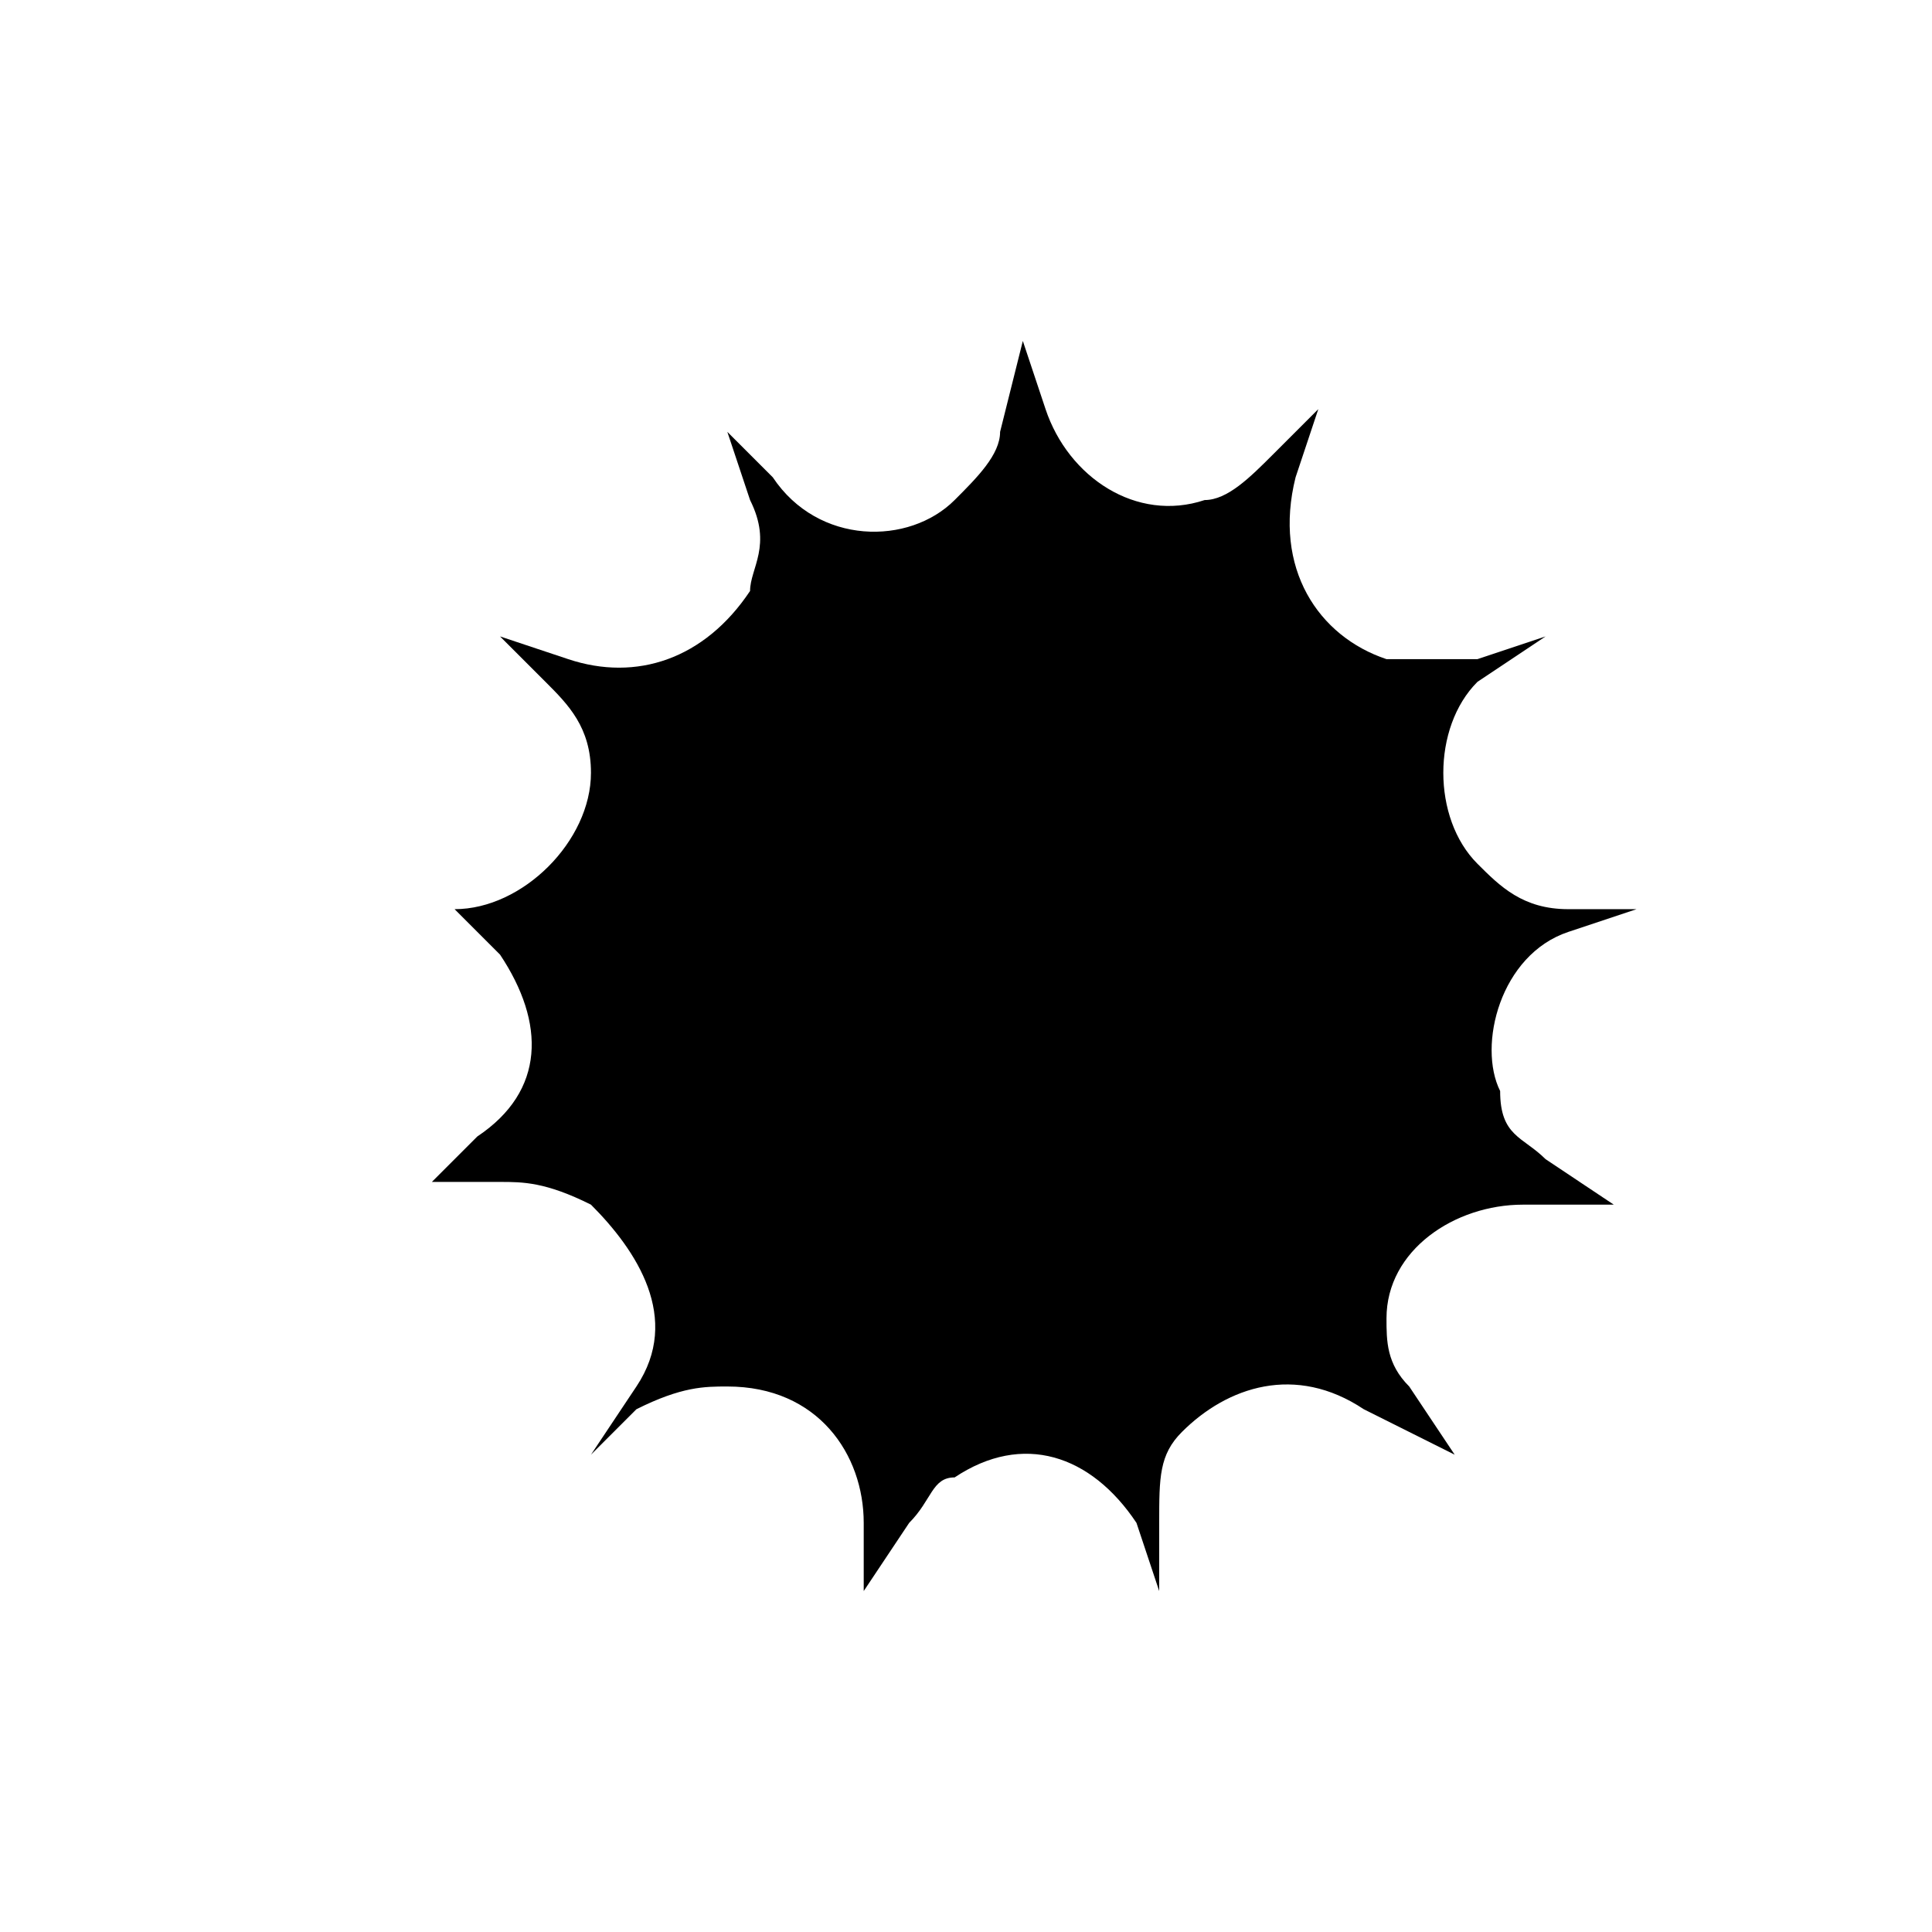 <?xml version="1.0" encoding="utf-8"?>
<!-- Generator: Adobe Illustrator 24.2.0, SVG Export Plug-In . SVG Version: 6.00 Build 0)  -->
<svg version="1.1" id="레이어_1" xmlns="http://www.w3.org/2000/svg" xmlns:xlink="http://www.w3.org/1999/xlink" x="0px"
	 y="0px" viewBox="0 0 8.5 8.5" style="enable-background:new 0 0 8.5 8.5;" xml:space="preserve">
<path d="M4.5,1.5l0.1,0.3c0.1,0.3,0.4,0.5,0.7,0.4c0.1,0,0.2-0.1,0.3-0.2l0.2-0.2L5.7,2.1C5.6,2.5,5.8,2.8,6.1,2.9
	c0.1,0,0.2,0,0.4,0l0.3-0.1L6.5,3C6.3,3.2,6.3,3.6,6.5,3.8C6.6,3.9,6.7,4,6.9,4h0.3L6.9,4.1C6.6,4.2,6.5,4.6,6.6,4.8
	C6.6,5,6.7,5,6.8,5.1l0.3,0.2H6.7c-0.3,0-0.6,0.2-0.6,0.5c0,0.1,0,0.2,0.1,0.3l0.2,0.3L6,6.2C5.7,6,5.4,6.1,5.2,6.3
	C5.1,6.4,5.1,6.5,5.1,6.7V7L5,6.7C4.8,6.4,4.5,6.3,4.2,6.5C4.1,6.5,4.1,6.6,4,6.7L3.8,7V6.7c0-0.3-0.2-0.6-0.6-0.6
	c-0.1,0-0.2,0-0.4,0.1L2.6,6.4l0.2-0.3c0.2-0.3,0-0.6-0.2-0.8C2.4,5.2,2.3,5.2,2.2,5.2H1.9L2.1,5c0.3-0.2,0.3-0.5,0.1-0.8
	C2.2,4.2,2.1,4.1,2,4L1.7,4H2c0.3,0,0.6-0.3,0.6-0.6c0-0.2-0.1-0.3-0.2-0.4L2.2,2.8l0.3,0.1c0.3,0.1,0.6,0,0.8-0.3
	c0-0.1,0.1-0.2,0-0.4L3.2,1.9l0.2,0.2C3.6,2.4,4,2.4,4.2,2.2C4.3,2.1,4.4,2,4.4,1.9L4.5,1.5z"/>
</svg>
